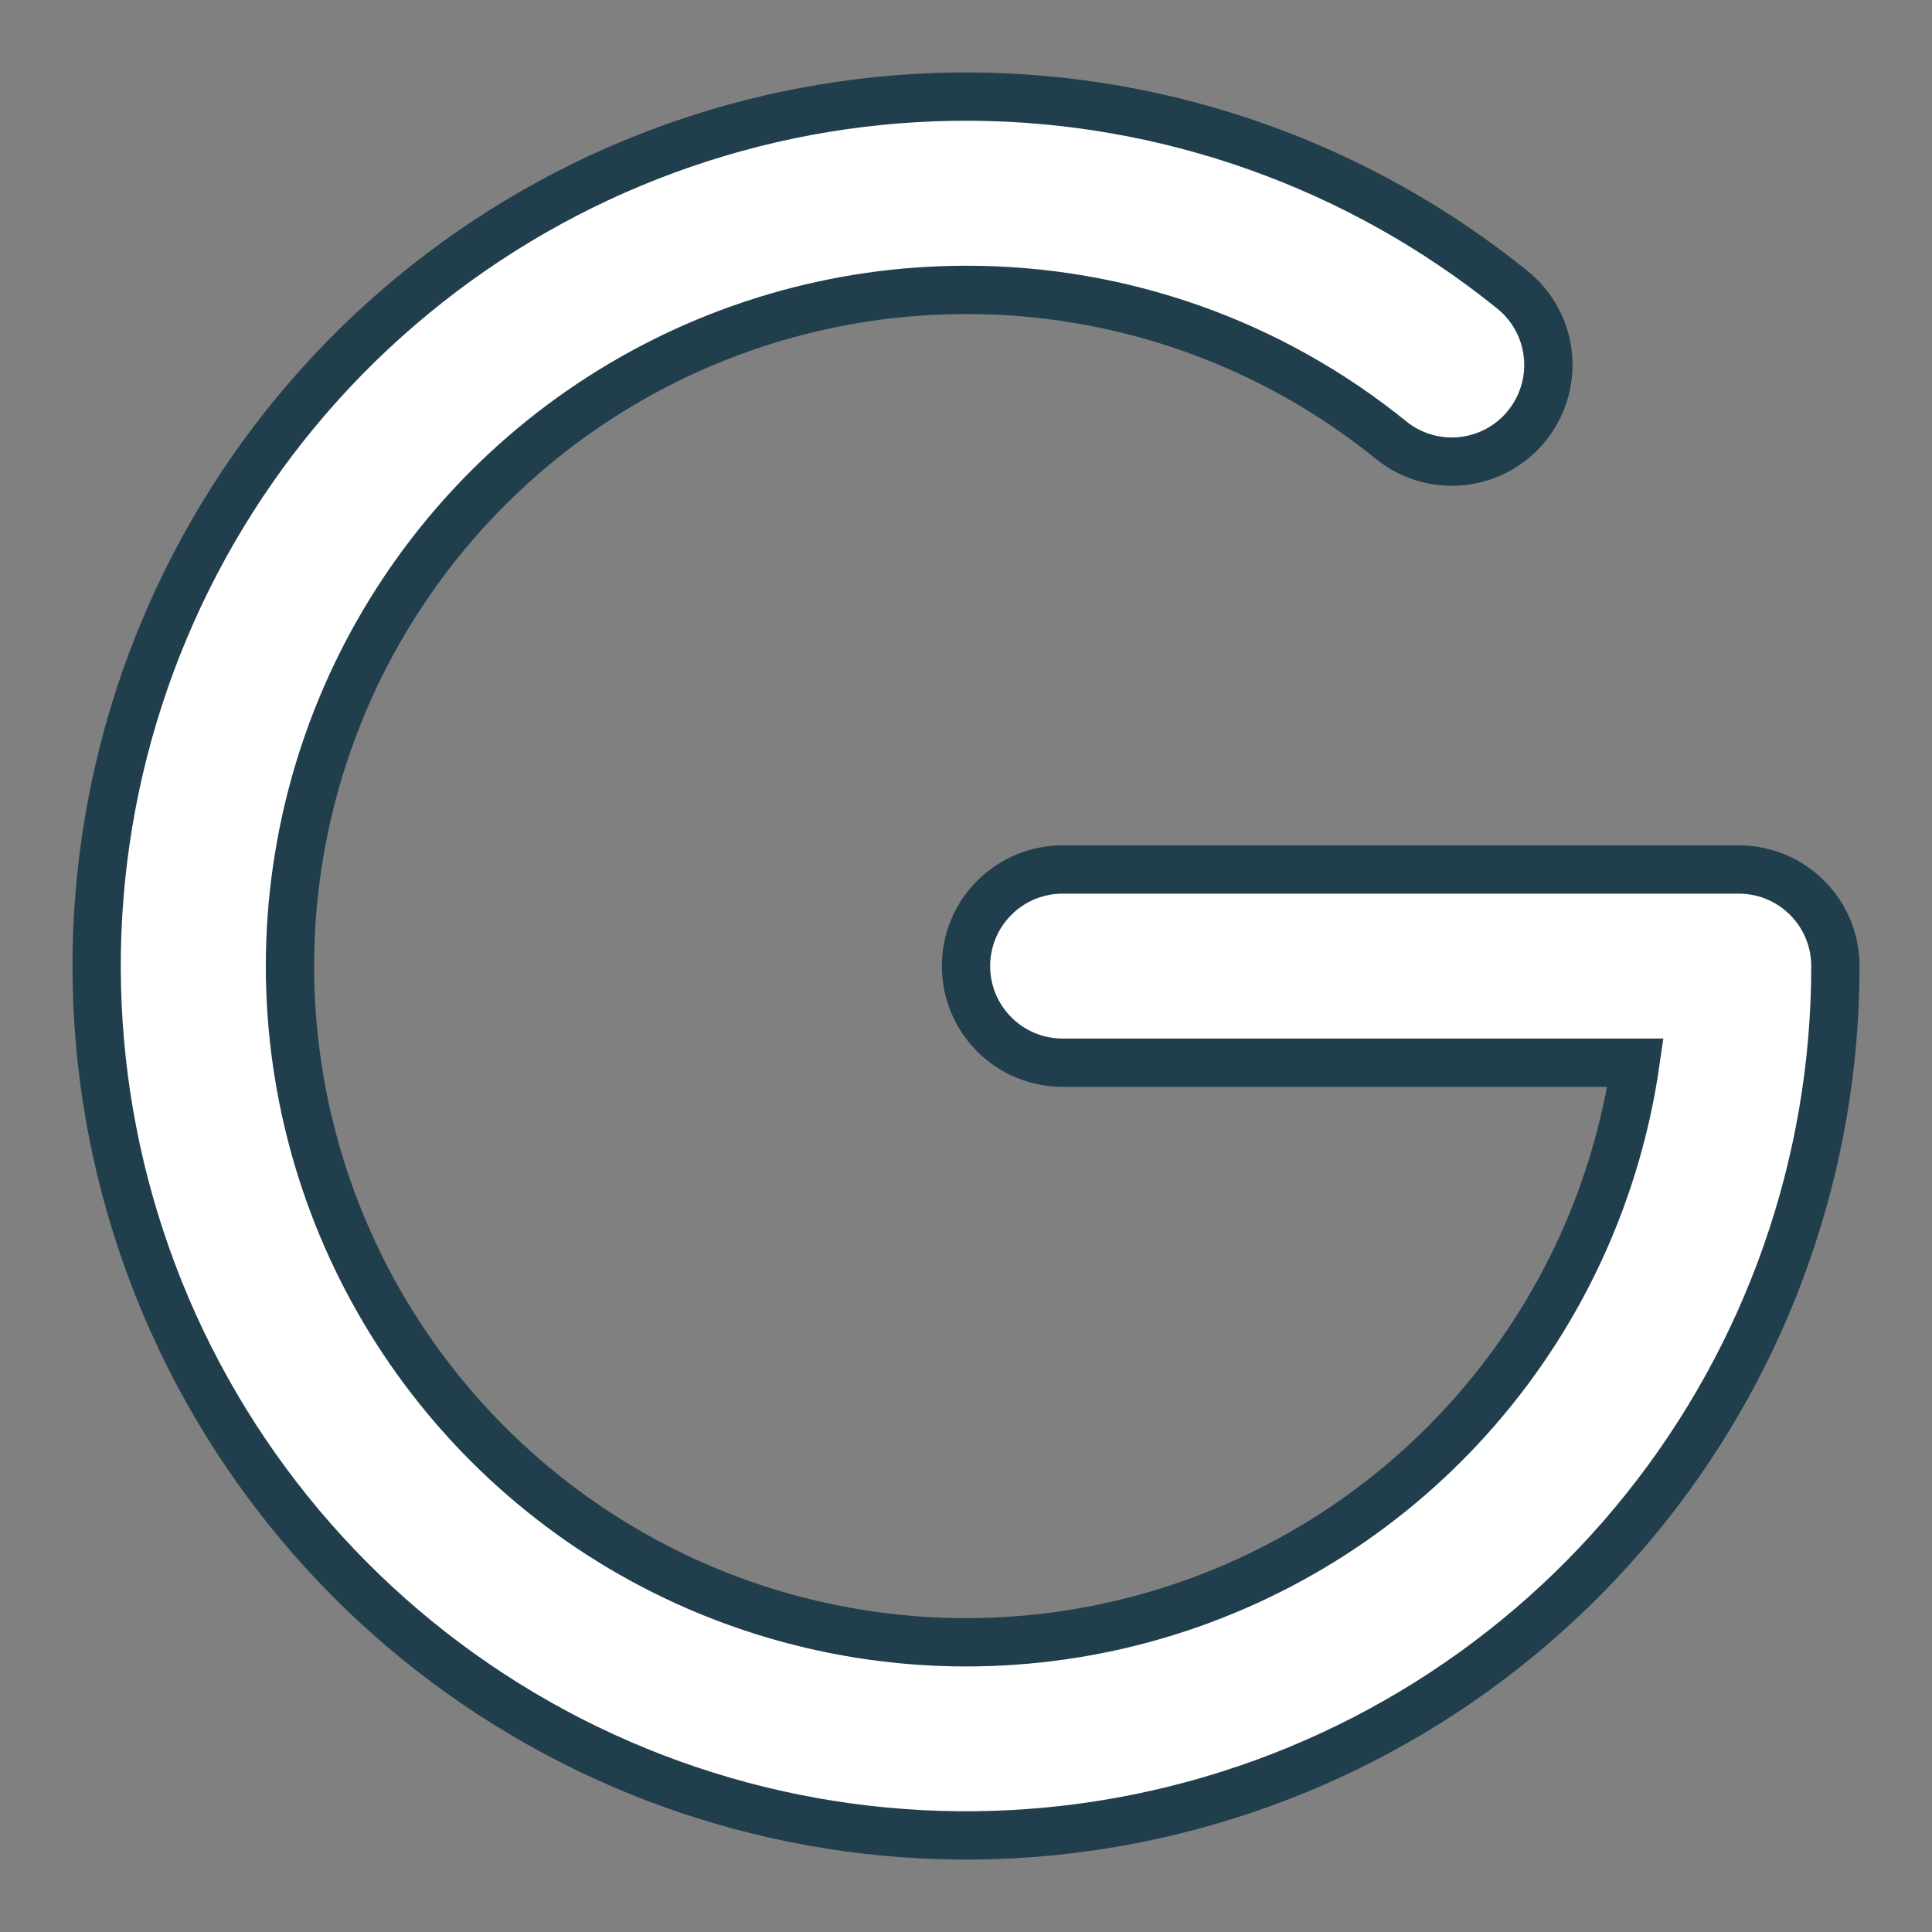<svg width="20" height="20" viewBox="0 0 20 20" fill="none" xmlns="http://www.w3.org/2000/svg">
<rect x="0" y="0" width="20" height="20" fill="#808080" stroke="none"/>
<path fill-rule="evenodd" clip-rule="evenodd" d="M10 3.001C8.658 3.001 7.345 3.387 6.216 4.113C5.088 4.838 4.192 5.873 3.634 7.093C3.077 8.314 2.882 9.669 3.073 10.997C3.264 12.325 3.832 13.57 4.711 14.584C5.589 15.598 6.741 16.339 8.028 16.717C9.315 17.095 10.684 17.096 11.972 16.718C13.259 16.34 14.411 15.601 15.29 14.587C16.169 13.574 16.738 12.329 16.93 11.001H11C10.735 11.001 10.48 10.896 10.293 10.708C10.105 10.521 10 10.266 10 10.001C10 9.736 10.105 9.481 10.293 9.294C10.48 9.106 10.735 9.001 11 9.001H18C18.265 9.001 18.52 9.106 18.707 9.294C18.895 9.481 19 9.736 19 10.001C19 12.042 18.306 14.023 17.031 15.618C15.757 17.213 13.979 18.327 11.987 18.778C9.996 19.229 7.911 18.989 6.074 18.099C4.237 17.208 2.758 15.72 1.878 13.878C0.999 12.035 0.772 9.949 1.234 7.961C1.697 5.972 2.821 4.2 4.424 2.936C6.026 1.671 8.011 0.988 10.052 1C12.094 1.012 14.07 1.718 15.658 3.001C15.864 3.168 15.996 3.41 16.023 3.673C16.051 3.937 15.973 4.201 15.806 4.407C15.64 4.614 15.398 4.745 15.134 4.773C14.87 4.801 14.606 4.723 14.4 4.556C13.156 3.547 11.602 2.998 10 3.001Z" fill="white" stroke="#213E4C" stroke-width="0.5"/>
</svg>
